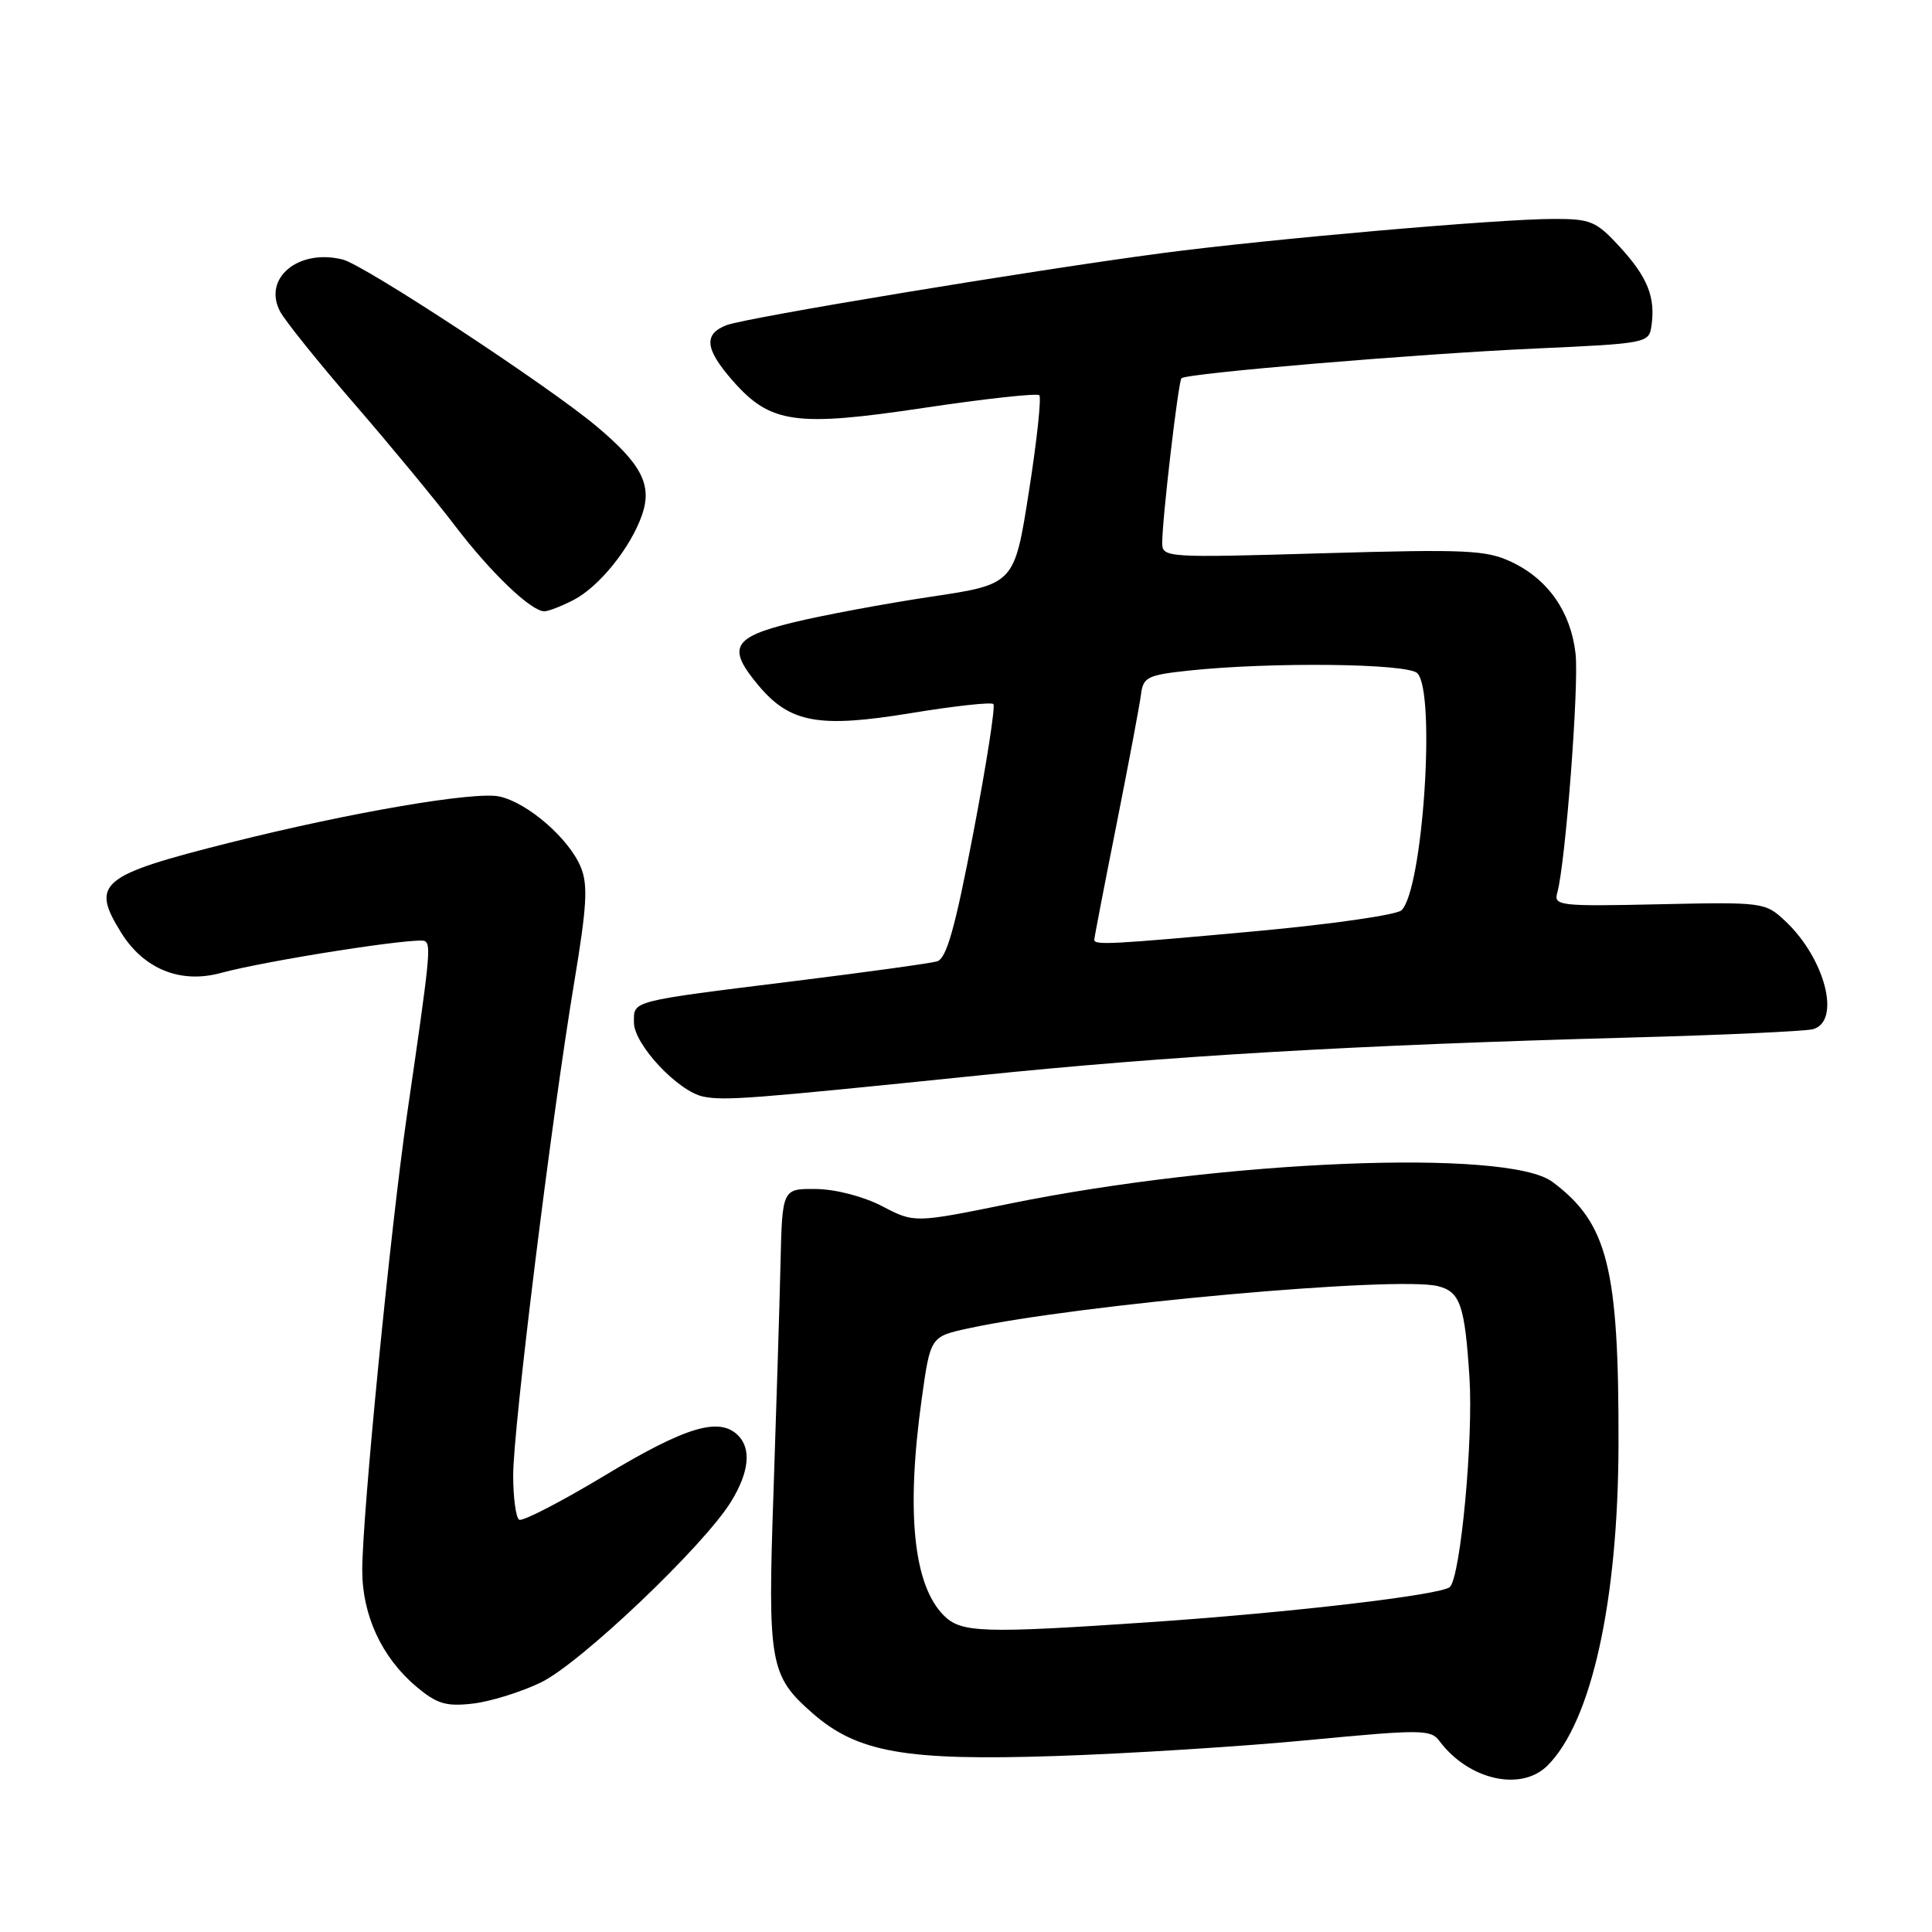 <?xml version="1.0" encoding="UTF-8" standalone="no"?>
<!DOCTYPE svg PUBLIC "-//W3C//DTD SVG 1.1//EN" "http://www.w3.org/Graphics/SVG/1.1/DTD/svg11.dtd" >
<svg xmlns="http://www.w3.org/2000/svg" xmlns:xlink="http://www.w3.org/1999/xlink" version="1.1" viewBox="0 0 256 256">
 <g >
 <path fill="currentColor"
d=" M 205.06 233.94 C 210.88 228.12 214.40 212.21 214.46 191.50 C 214.52 167.97 213.04 162.05 205.68 156.59 C 199.75 152.19 162.26 153.70 133.83 159.48 C 121.17 162.06 121.17 162.06 116.90 159.83 C 114.42 158.54 110.74 157.58 108.13 157.55 C 103.65 157.50 103.65 157.50 103.42 167.50 C 103.29 173.00 102.87 186.63 102.49 197.79 C 101.71 220.39 102.00 222.04 107.63 226.98 C 113.59 232.22 119.96 233.34 139.95 232.68 C 149.60 232.36 164.70 231.41 173.50 230.56 C 188.30 229.15 189.59 229.15 190.73 230.69 C 194.59 235.86 201.56 237.44 205.06 233.94 Z  M 71.66 222.94 C 76.87 220.44 93.33 204.78 96.89 198.94 C 99.26 195.07 99.58 191.98 97.80 190.20 C 95.32 187.72 90.89 189.04 80.27 195.43 C 74.40 198.97 69.23 201.64 68.79 201.37 C 68.36 201.10 68.00 198.45 68.00 195.47 C 68.00 189.23 73.06 148.35 76.09 130.14 C 77.77 120.05 77.93 117.24 76.95 114.88 C 75.38 111.10 69.92 106.36 66.18 105.54 C 62.92 104.82 46.37 107.66 30.56 111.63 C 13.26 115.98 11.99 117.02 16.02 123.53 C 19.02 128.39 23.89 130.38 29.24 128.93 C 35.38 127.26 55.36 124.14 56.30 124.70 C 57.14 125.20 56.97 126.85 53.96 147.50 C 51.75 162.67 48.00 200.80 48.00 208.07 C 48.00 214.05 50.60 219.64 55.16 223.48 C 57.88 225.77 59.10 226.14 62.61 225.74 C 64.93 225.48 69.00 224.22 71.66 222.94 Z  M 129.50 142.52 C 154.99 139.90 179.41 138.48 216.00 137.48 C 228.38 137.15 239.29 136.64 240.25 136.37 C 243.99 135.29 241.82 126.96 236.52 122.01 C 233.90 119.56 233.60 119.52 219.84 119.82 C 206.70 120.11 205.86 120.02 206.34 118.31 C 207.43 114.51 209.24 90.84 208.77 86.61 C 208.14 81.07 205.14 76.77 200.30 74.47 C 196.94 72.88 194.38 72.76 175.28 73.31 C 154.45 73.92 154.00 73.89 154.00 71.92 C 154.00 68.75 156.13 50.54 156.55 50.12 C 157.21 49.46 187.89 46.88 203.50 46.18 C 218.26 45.51 218.51 45.46 218.83 43.15 C 219.37 39.37 218.31 36.73 214.66 32.74 C 211.51 29.31 210.79 29.00 205.87 29.01 C 198.58 29.01 168.12 31.68 154.00 33.54 C 136.96 35.79 98.92 42.08 96.29 43.08 C 93.19 44.26 93.41 46.26 97.09 50.45 C 102.08 56.13 105.39 56.60 122.46 54.04 C 130.55 52.83 137.41 52.08 137.71 52.37 C 138.01 52.67 137.39 58.43 136.33 65.17 C 134.41 77.42 134.41 77.42 123.29 79.08 C 117.17 80.00 108.98 81.53 105.08 82.48 C 97.03 84.45 96.29 85.81 100.53 90.86 C 104.69 95.80 108.52 96.49 120.65 94.50 C 126.41 93.55 131.35 93.01 131.63 93.29 C 131.91 93.58 130.71 101.26 128.97 110.37 C 126.53 123.10 125.41 127.04 124.15 127.39 C 123.24 127.65 114.85 128.81 105.50 129.97 C 83.27 132.73 84.00 132.55 84.00 135.49 C 84.00 138.39 89.86 144.64 93.21 145.31 C 96.04 145.87 99.40 145.61 129.50 142.52 Z  M 76.00 79.50 C 79.40 77.74 83.55 72.59 85.07 68.24 C 86.45 64.26 85.03 61.50 79.00 56.45 C 72.53 51.04 48.29 35.11 45.42 34.39 C 39.56 32.92 34.80 36.84 37.10 41.25 C 37.75 42.49 42.18 48.00 46.94 53.50 C 51.70 59.00 57.70 66.26 60.27 69.64 C 65.02 75.88 70.37 81.00 72.13 81.00 C 72.66 81.00 74.40 80.33 76.00 79.50 Z  M 125.06 214.06 C 121.03 210.03 120.04 200.34 122.14 185.30 C 123.29 177.10 123.29 177.10 128.39 176.00 C 142.99 172.84 185.10 169.06 190.53 170.42 C 193.48 171.16 194.09 172.92 194.71 182.50 C 195.24 190.63 193.54 208.86 192.12 210.28 C 191.07 211.33 170.93 213.69 152.17 214.96 C 130.19 216.45 127.36 216.36 125.06 214.06 Z  M 145.00 124.52 C 145.00 124.25 146.32 117.39 147.94 109.27 C 149.55 101.14 151.02 93.38 151.19 92.00 C 151.47 89.73 152.06 89.44 157.50 88.86 C 168.36 87.70 186.50 87.90 187.80 89.20 C 190.29 91.69 188.53 117.97 185.70 120.62 C 185.04 121.23 176.40 122.47 166.50 123.38 C 147.16 125.15 145.00 125.26 145.00 124.52 Z "/>
</g>
</svg>